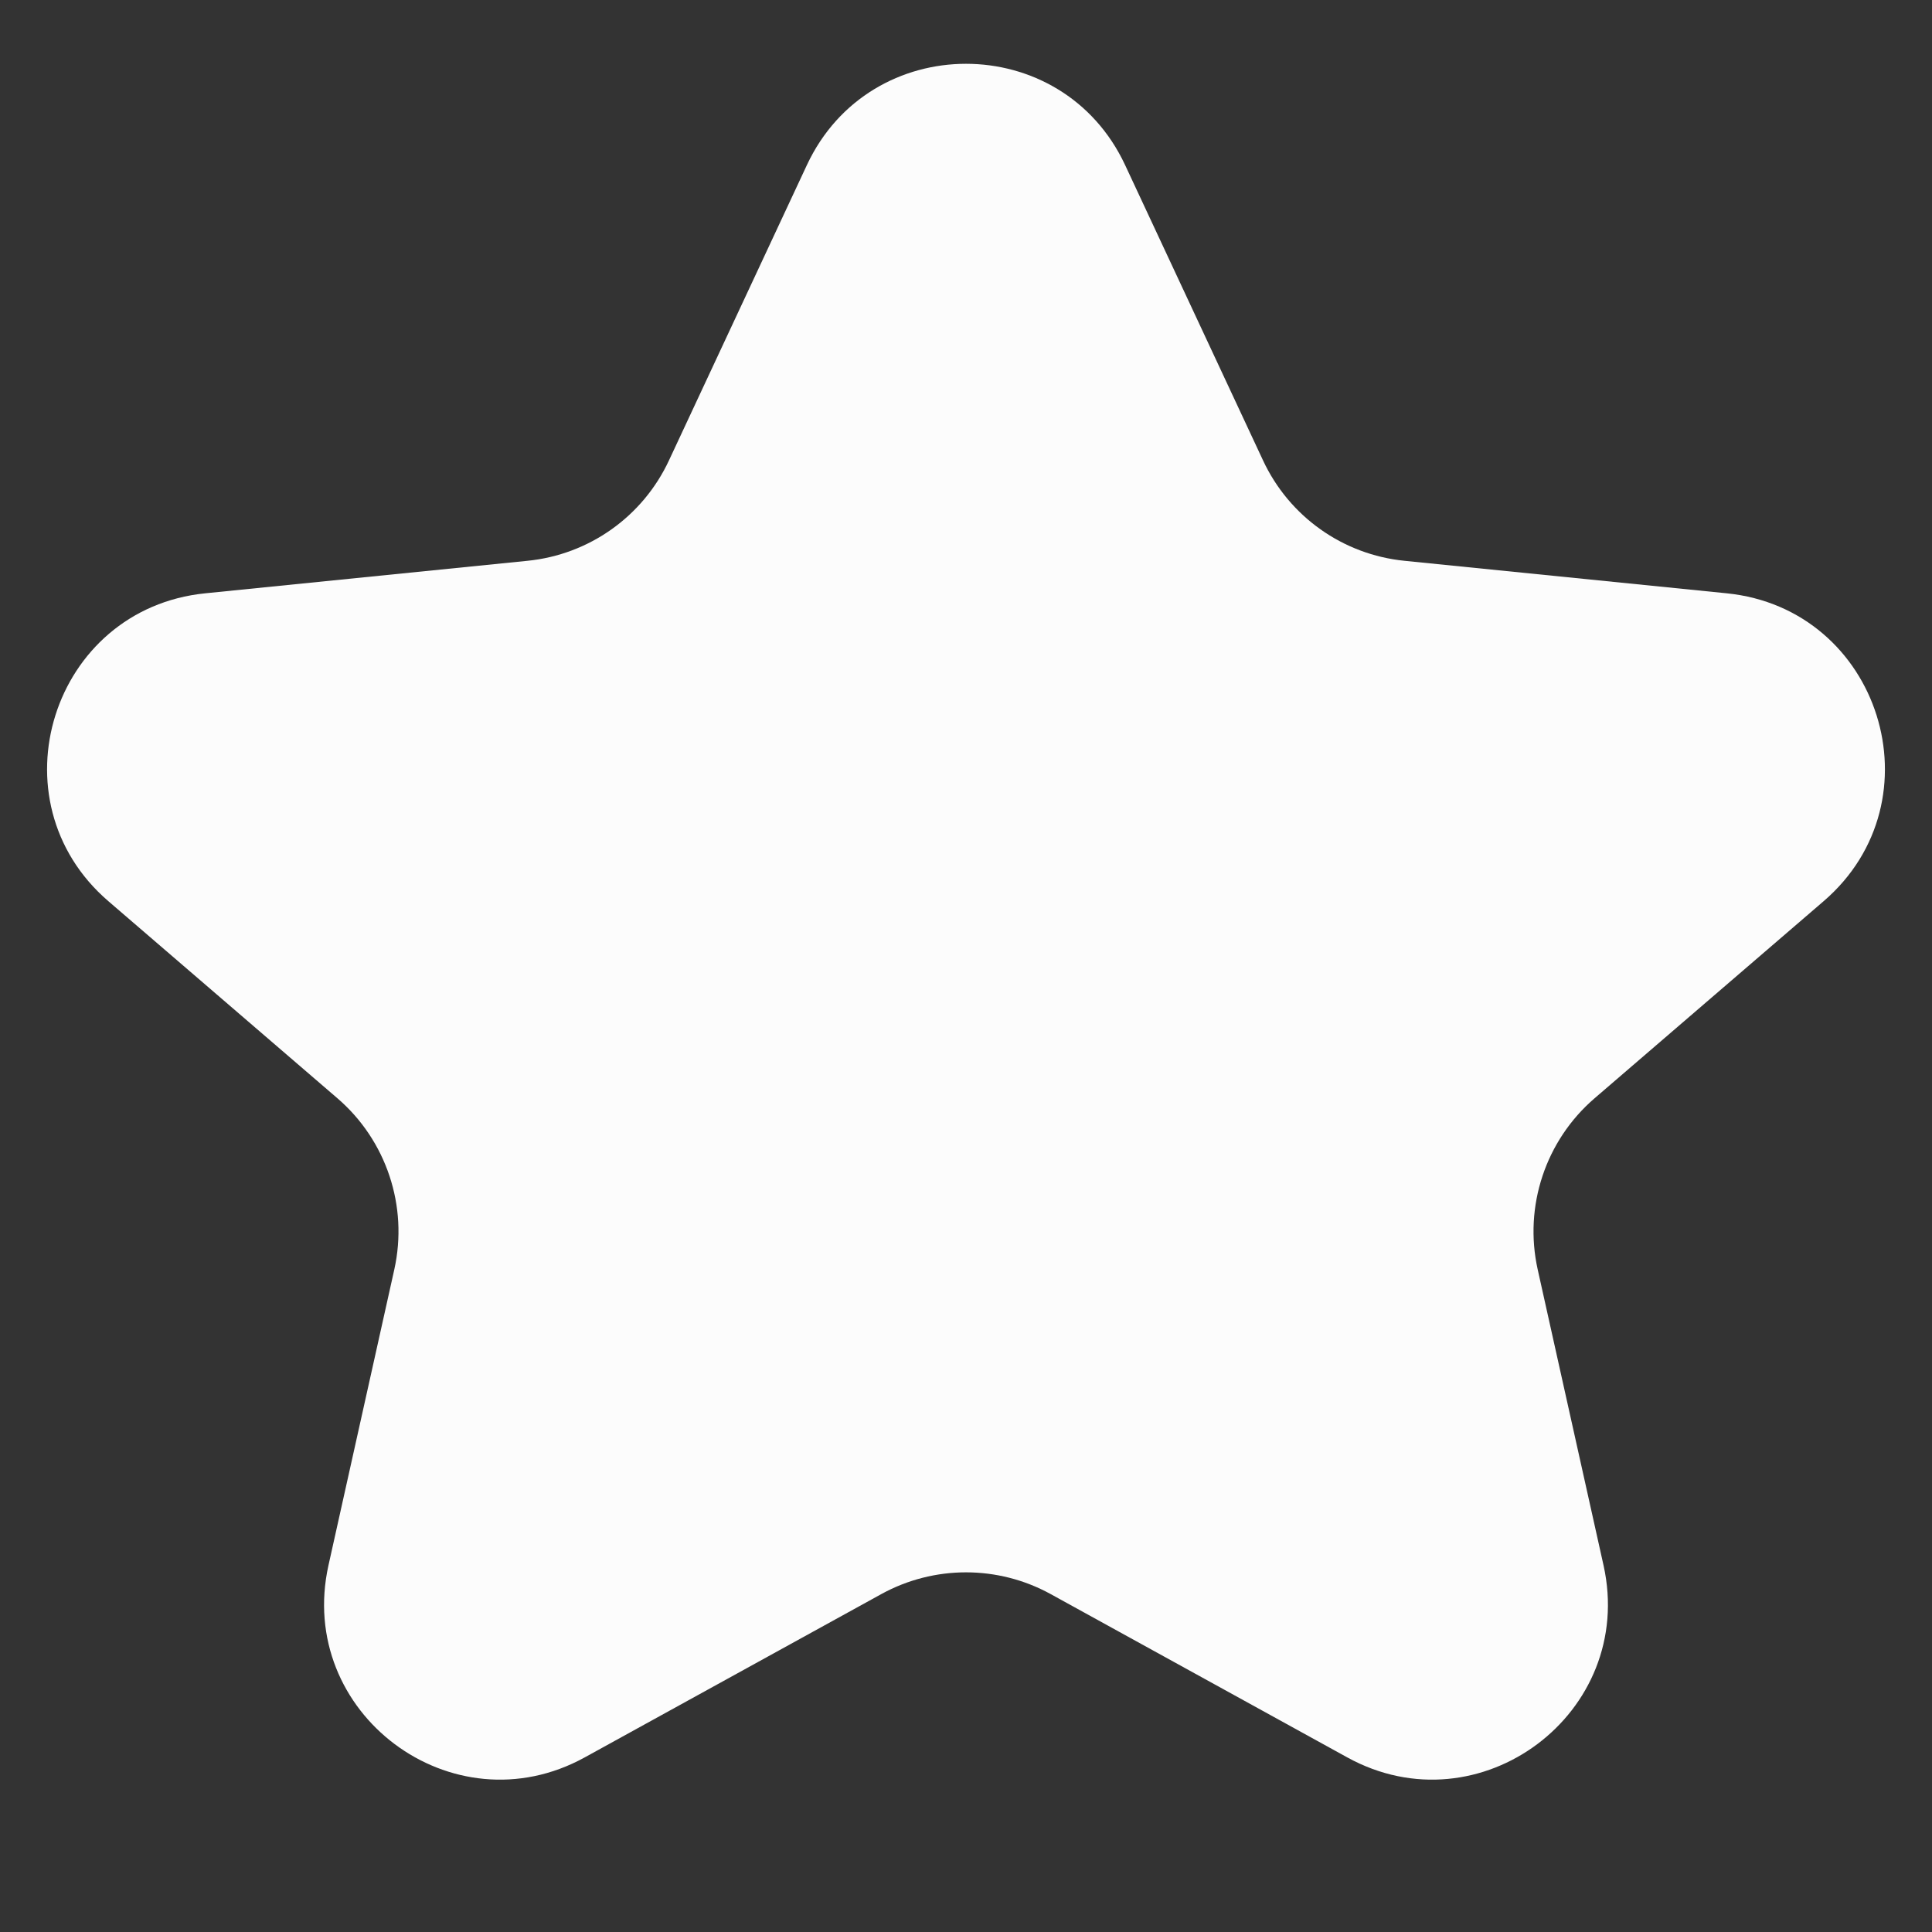 <svg width="11" height="11" viewBox="0 0 11 11" fill="none" xmlns="http://www.w3.org/2000/svg">
<rect x="0" y="0" width="11" height="11" fill="#333333" stroke="none"/>
<path d="M4.594 0.94C4.953 0.171 6.047 0.171 6.406 0.94L7.191 2.621C7.34 2.941 7.646 3.158 7.997 3.193L9.831 3.378C10.705 3.466 11.049 4.558 10.383 5.131L9.079 6.253C8.8 6.493 8.675 6.868 8.755 7.228L9.13 8.913C9.316 9.753 8.425 10.421 7.671 10.006L5.982 9.076C5.682 8.911 5.318 8.911 5.018 9.076L3.329 10.006C2.575 10.421 1.684 9.753 1.87 8.913L2.245 7.228C2.325 6.868 2.2 6.493 1.921 6.253L0.617 5.131C-0.049 4.558 0.295 3.466 1.169 3.378L3.003 3.193C3.354 3.158 3.66 2.941 3.809 2.621L4.594 0.94Z" fill="#FCFCFC"/>
</svg>
